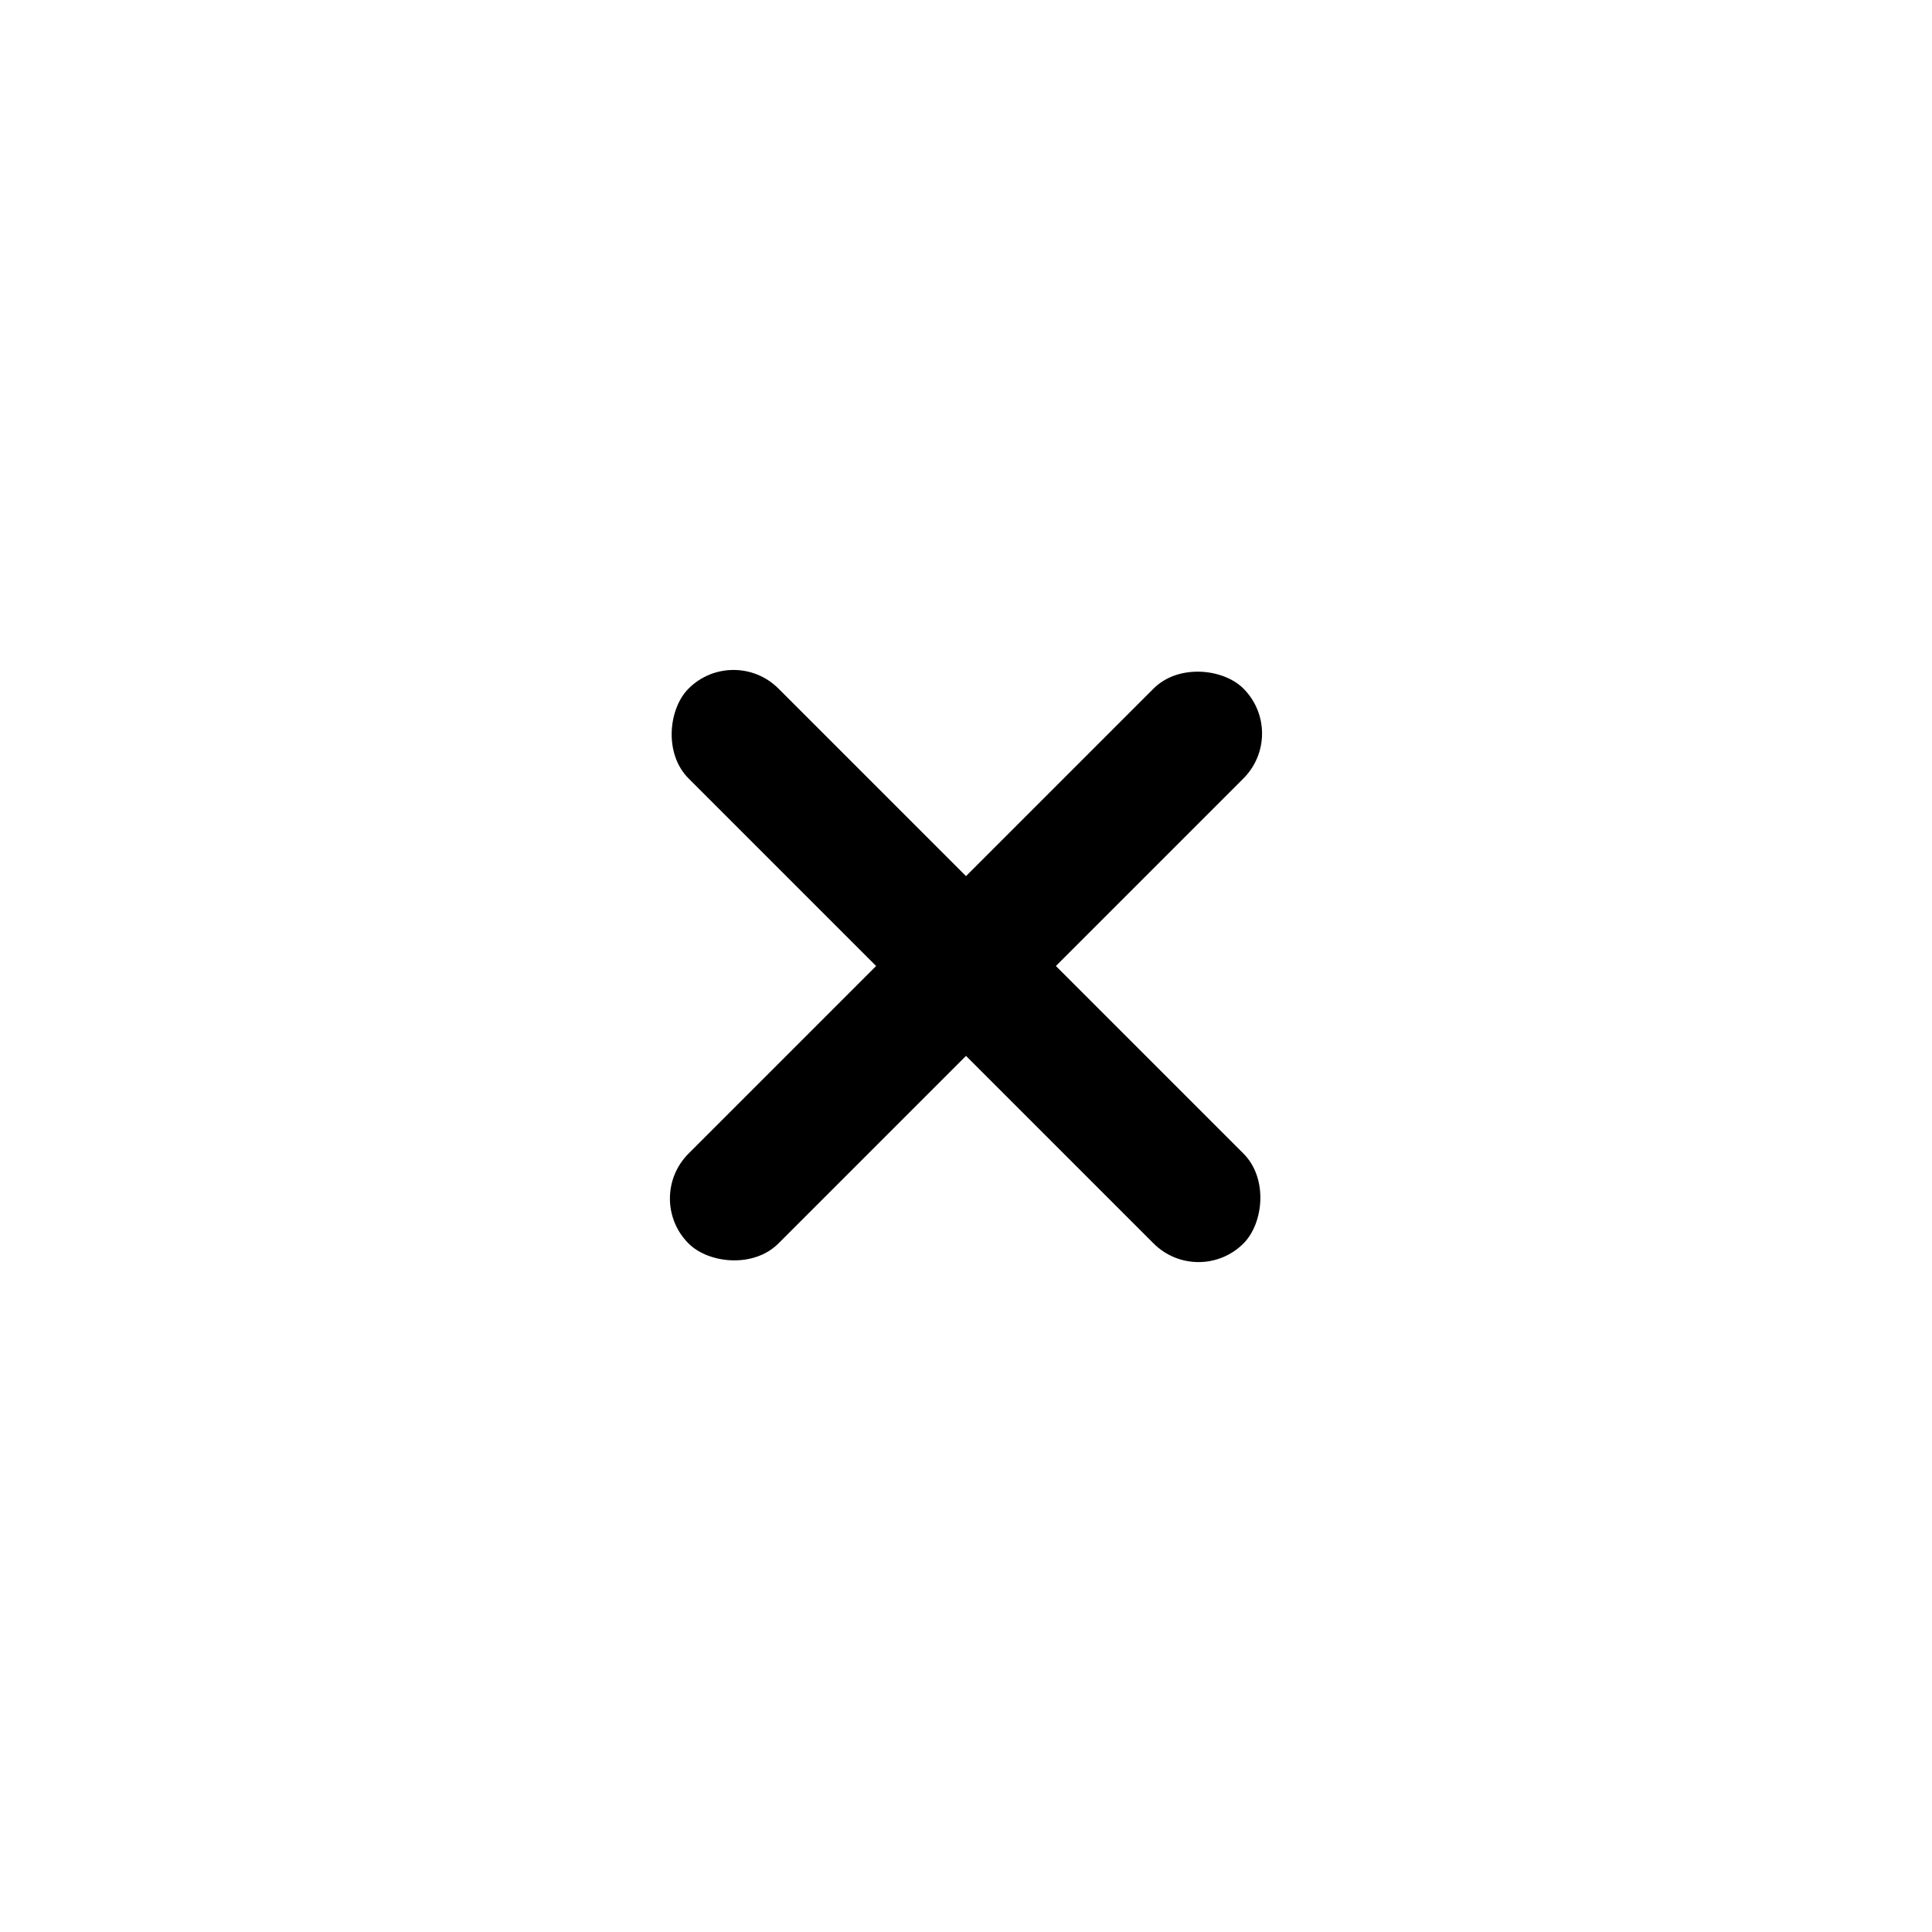 <?xml version="1.0" ?><svg data-name="Layer 2" id="bcc87848-35d3-4b8c-bef5-f50bbd1dee72" viewBox="0 0 38 38" xmlns="http://www.w3.org/2000/svg"><rect height="2.5" rx="1.25" transform="translate(19 45.87) rotate(-135)" width="15.435" x="11.282" y="17.75"/><rect height="2.5" rx="1.25" transform="translate(-7.87 19) rotate(-45)" width="15.435" x="11.282" y="17.75"/></svg>